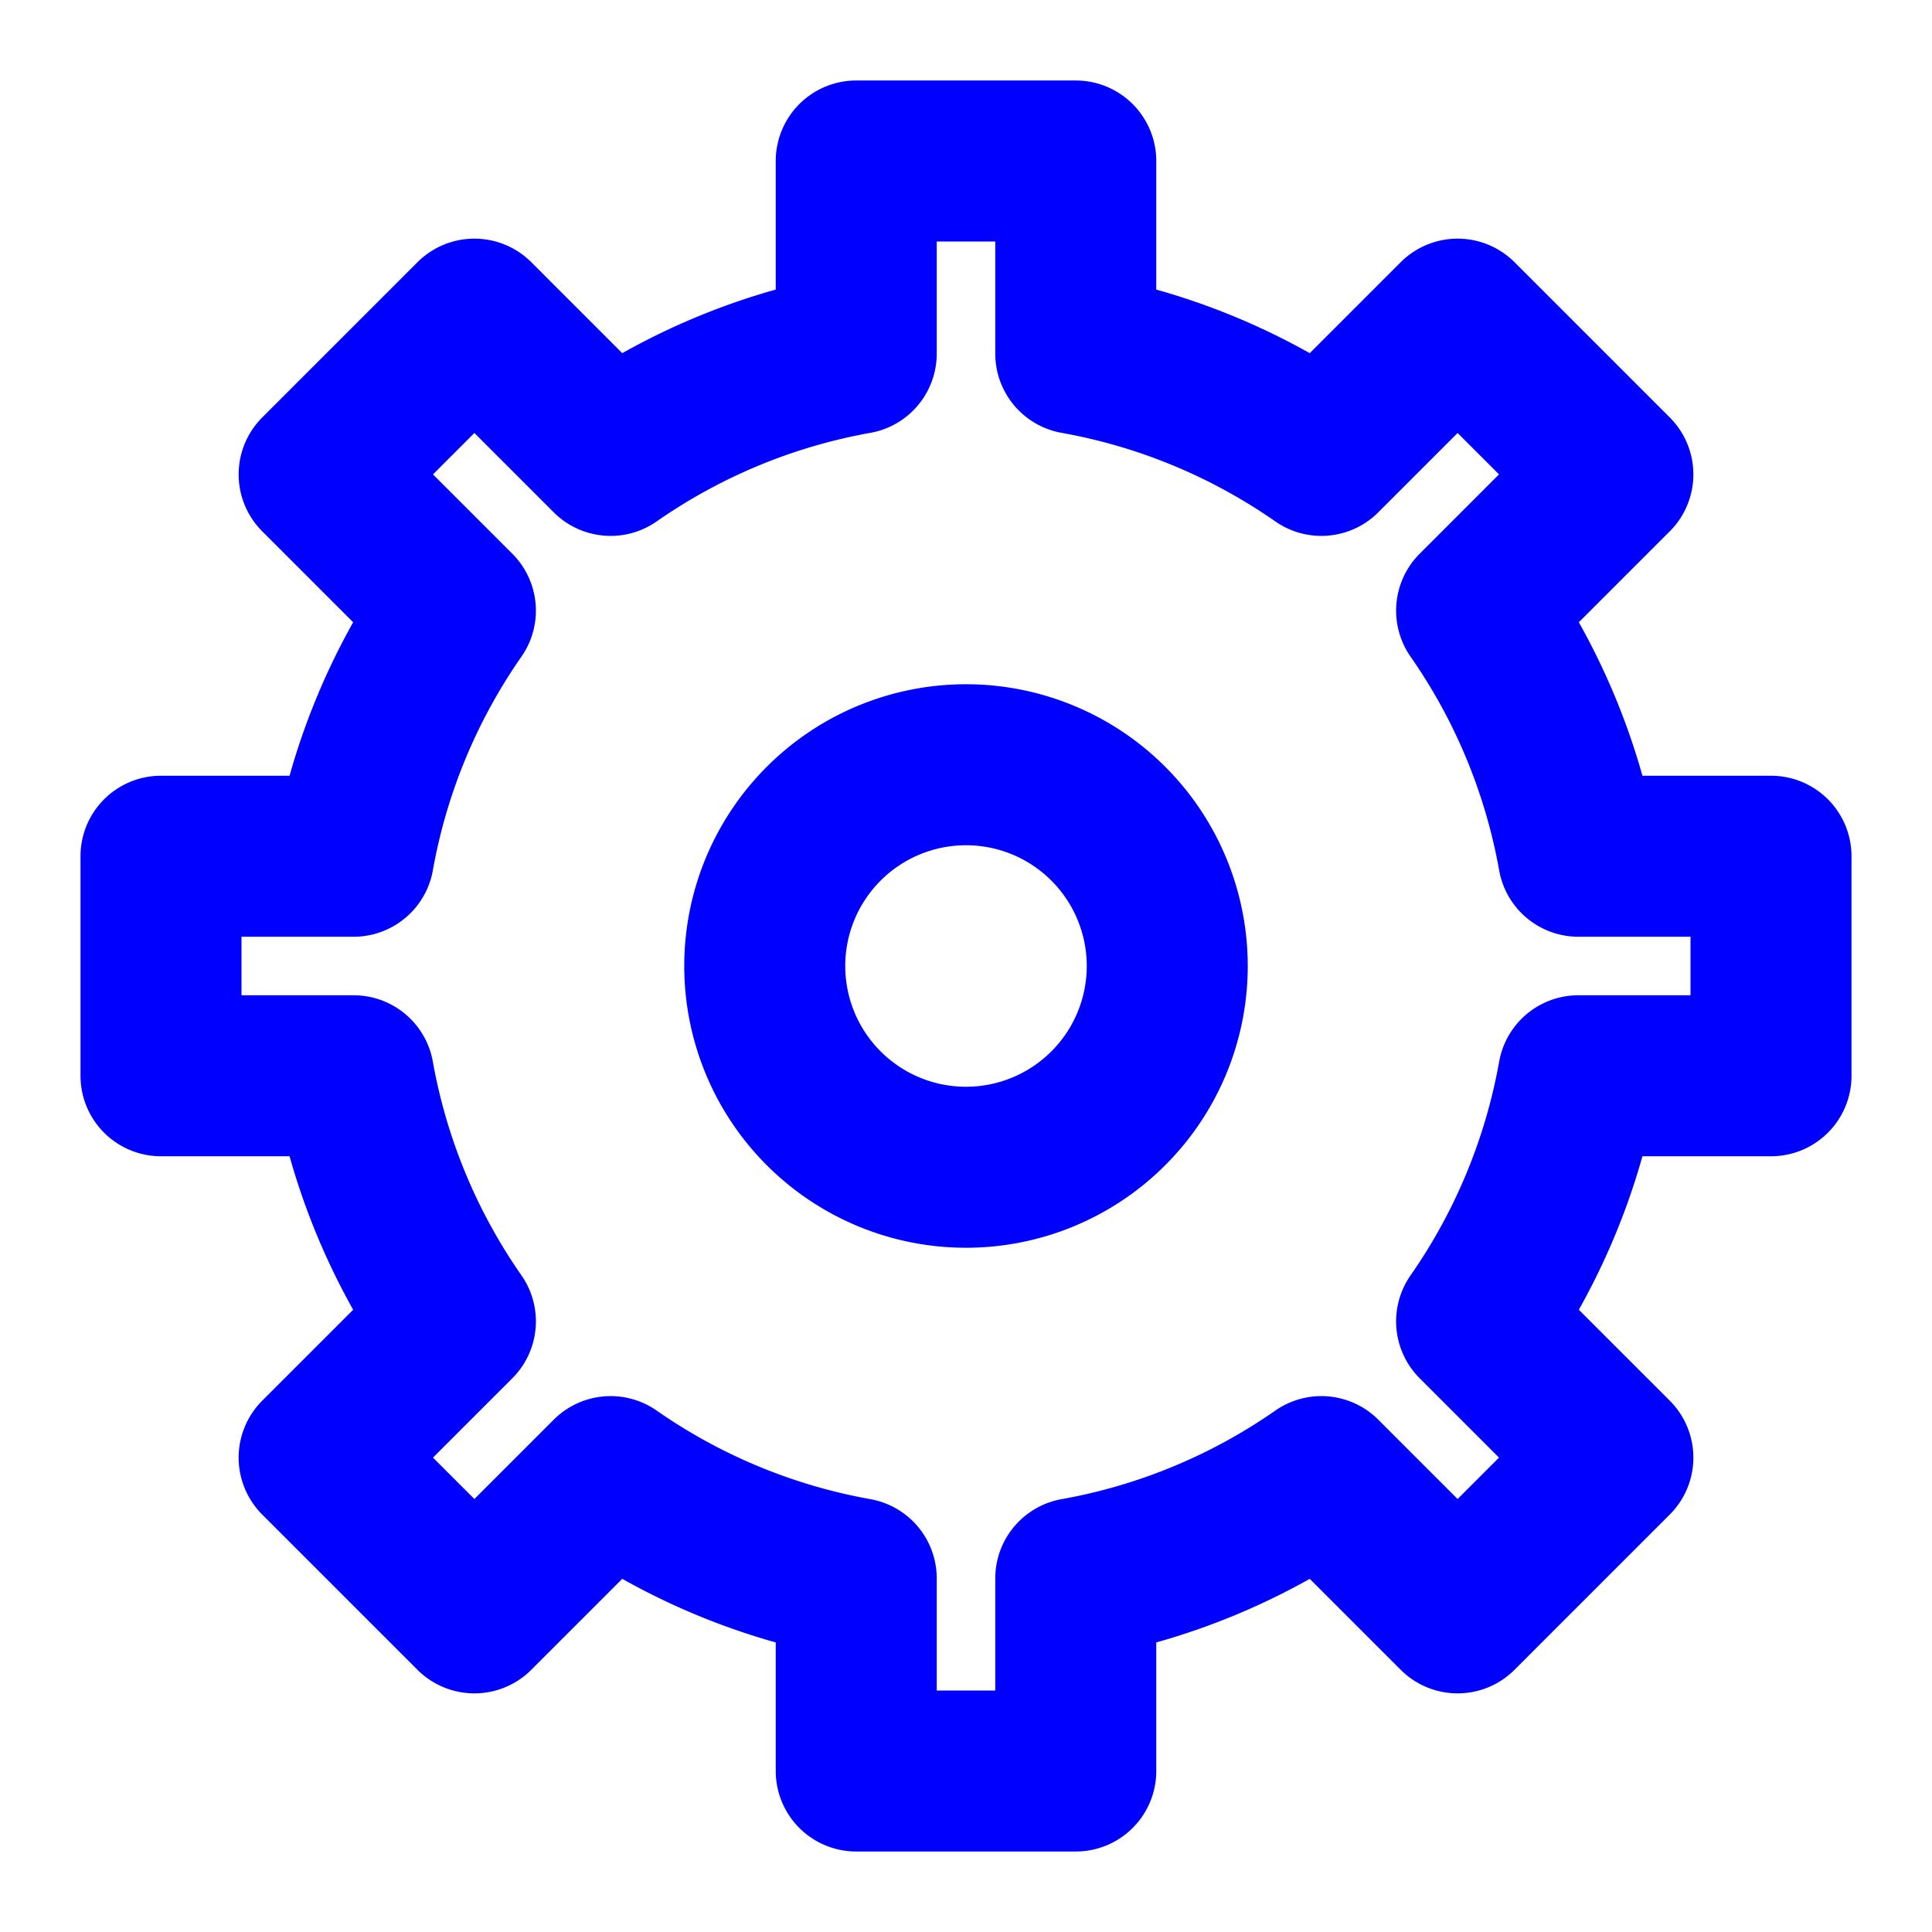                     <svg xmlns="http://www.w3.org/2000/svg" width="24" height="24" viewBox="0 0 48 48"><g fill="none" stroke="blue" stroke-linejoin="round" stroke-width="4"><path d="M36.686 15.171a15.4 15.4 0 0 1 2.529 6.102H44v5.454h-4.785a15.4 15.4 0 0 1-2.529 6.102l3.385 3.385l-3.857 3.857l-3.385-3.385a15.4 15.4 0 0 1-6.102 2.529V44h-5.454v-4.785a15.4 15.4 0 0 1-6.102-2.529l-3.385 3.385l-3.857-3.857l3.385-3.385a15.4 15.4 0 0 1-2.529-6.102H4v-5.454h4.785a15.4 15.4 0 0 1 2.529-6.102l-3.385-3.385l3.857-3.857l3.385 3.385a15.4 15.4 0 0 1 6.102-2.529V4h5.454v4.785a15.4 15.4 0 0 1 6.102 2.529l3.385-3.385l3.857 3.857z"/><path d="M24 29a5 5 0 1 0 0-10a5 5 0 0 0 0 10Z"/></g></svg>